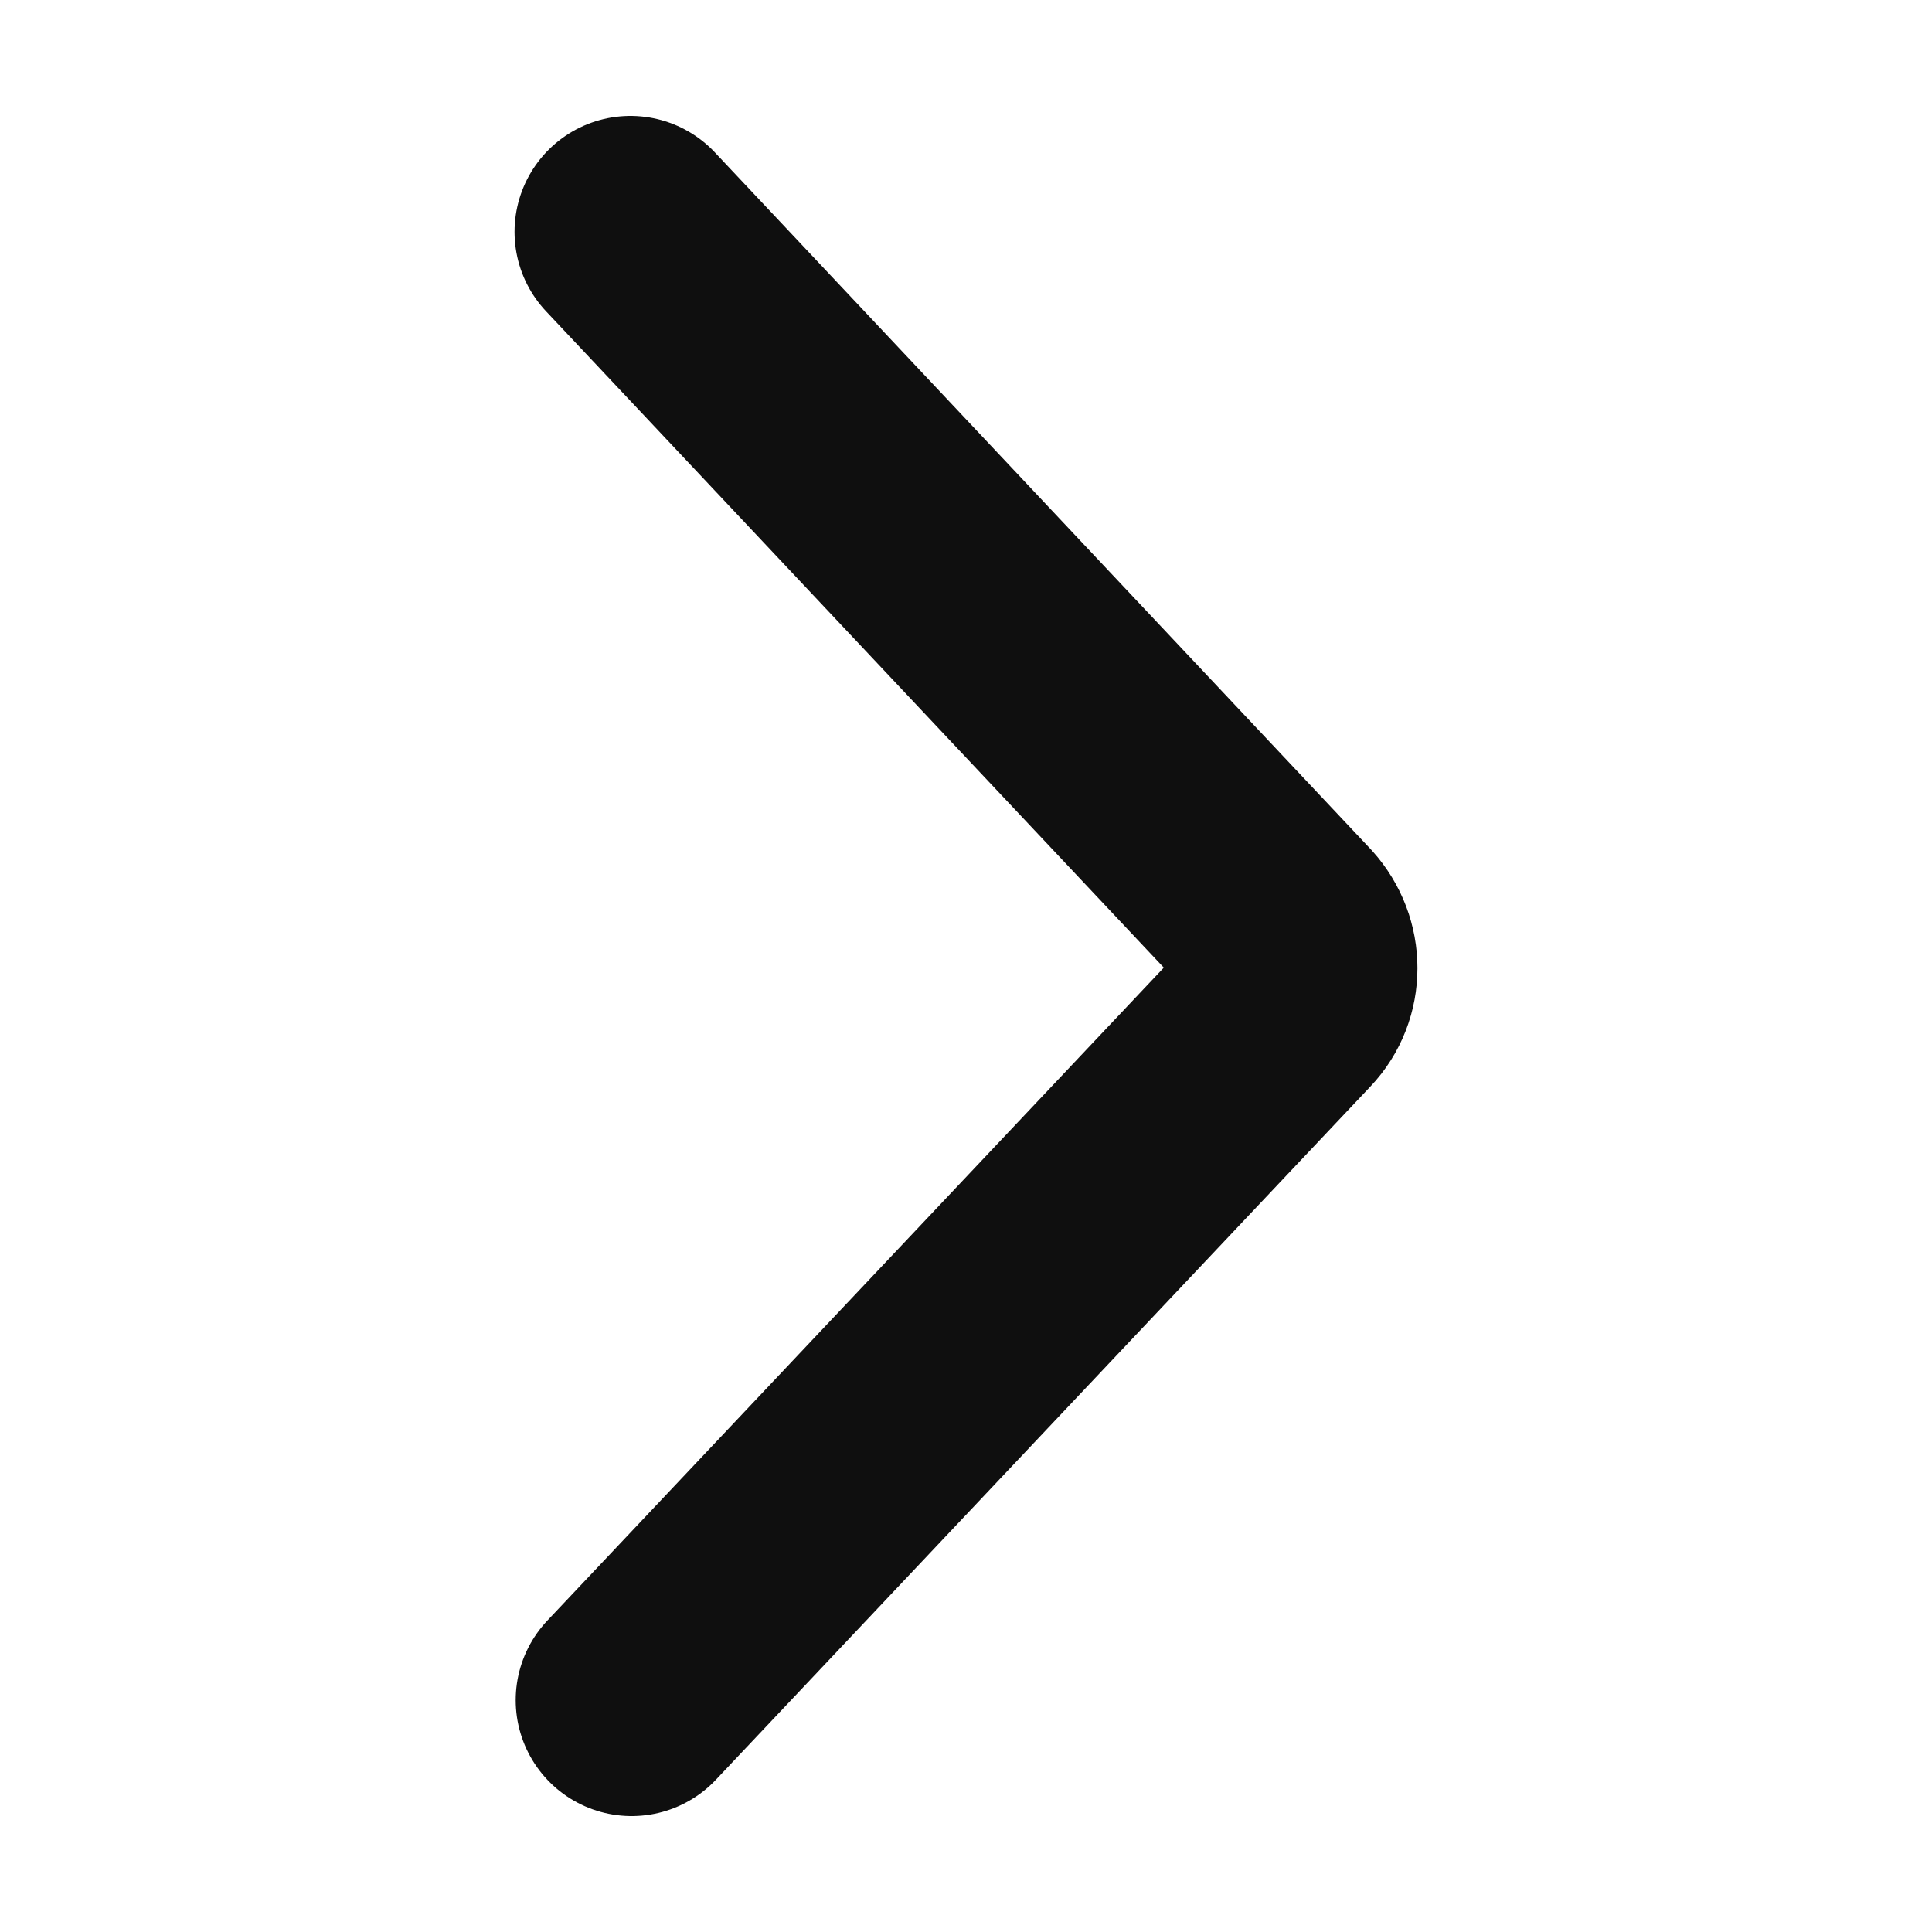<?xml version="1.0" encoding="UTF-8"?>
<svg viewBox="-0.5 0 25 25" width="16px" height="16px" fill="none" xmlns="http://www.w3.org/2000/svg">
<path d="M7.673 22L16.143 13.029C16.408 12.75 16.408 12.309 16.143 12.015L7.658 3" stroke-width="3" stroke="#0F0F0F" stroke-linecap="round" stroke-linejoin="round"></path>
</svg>